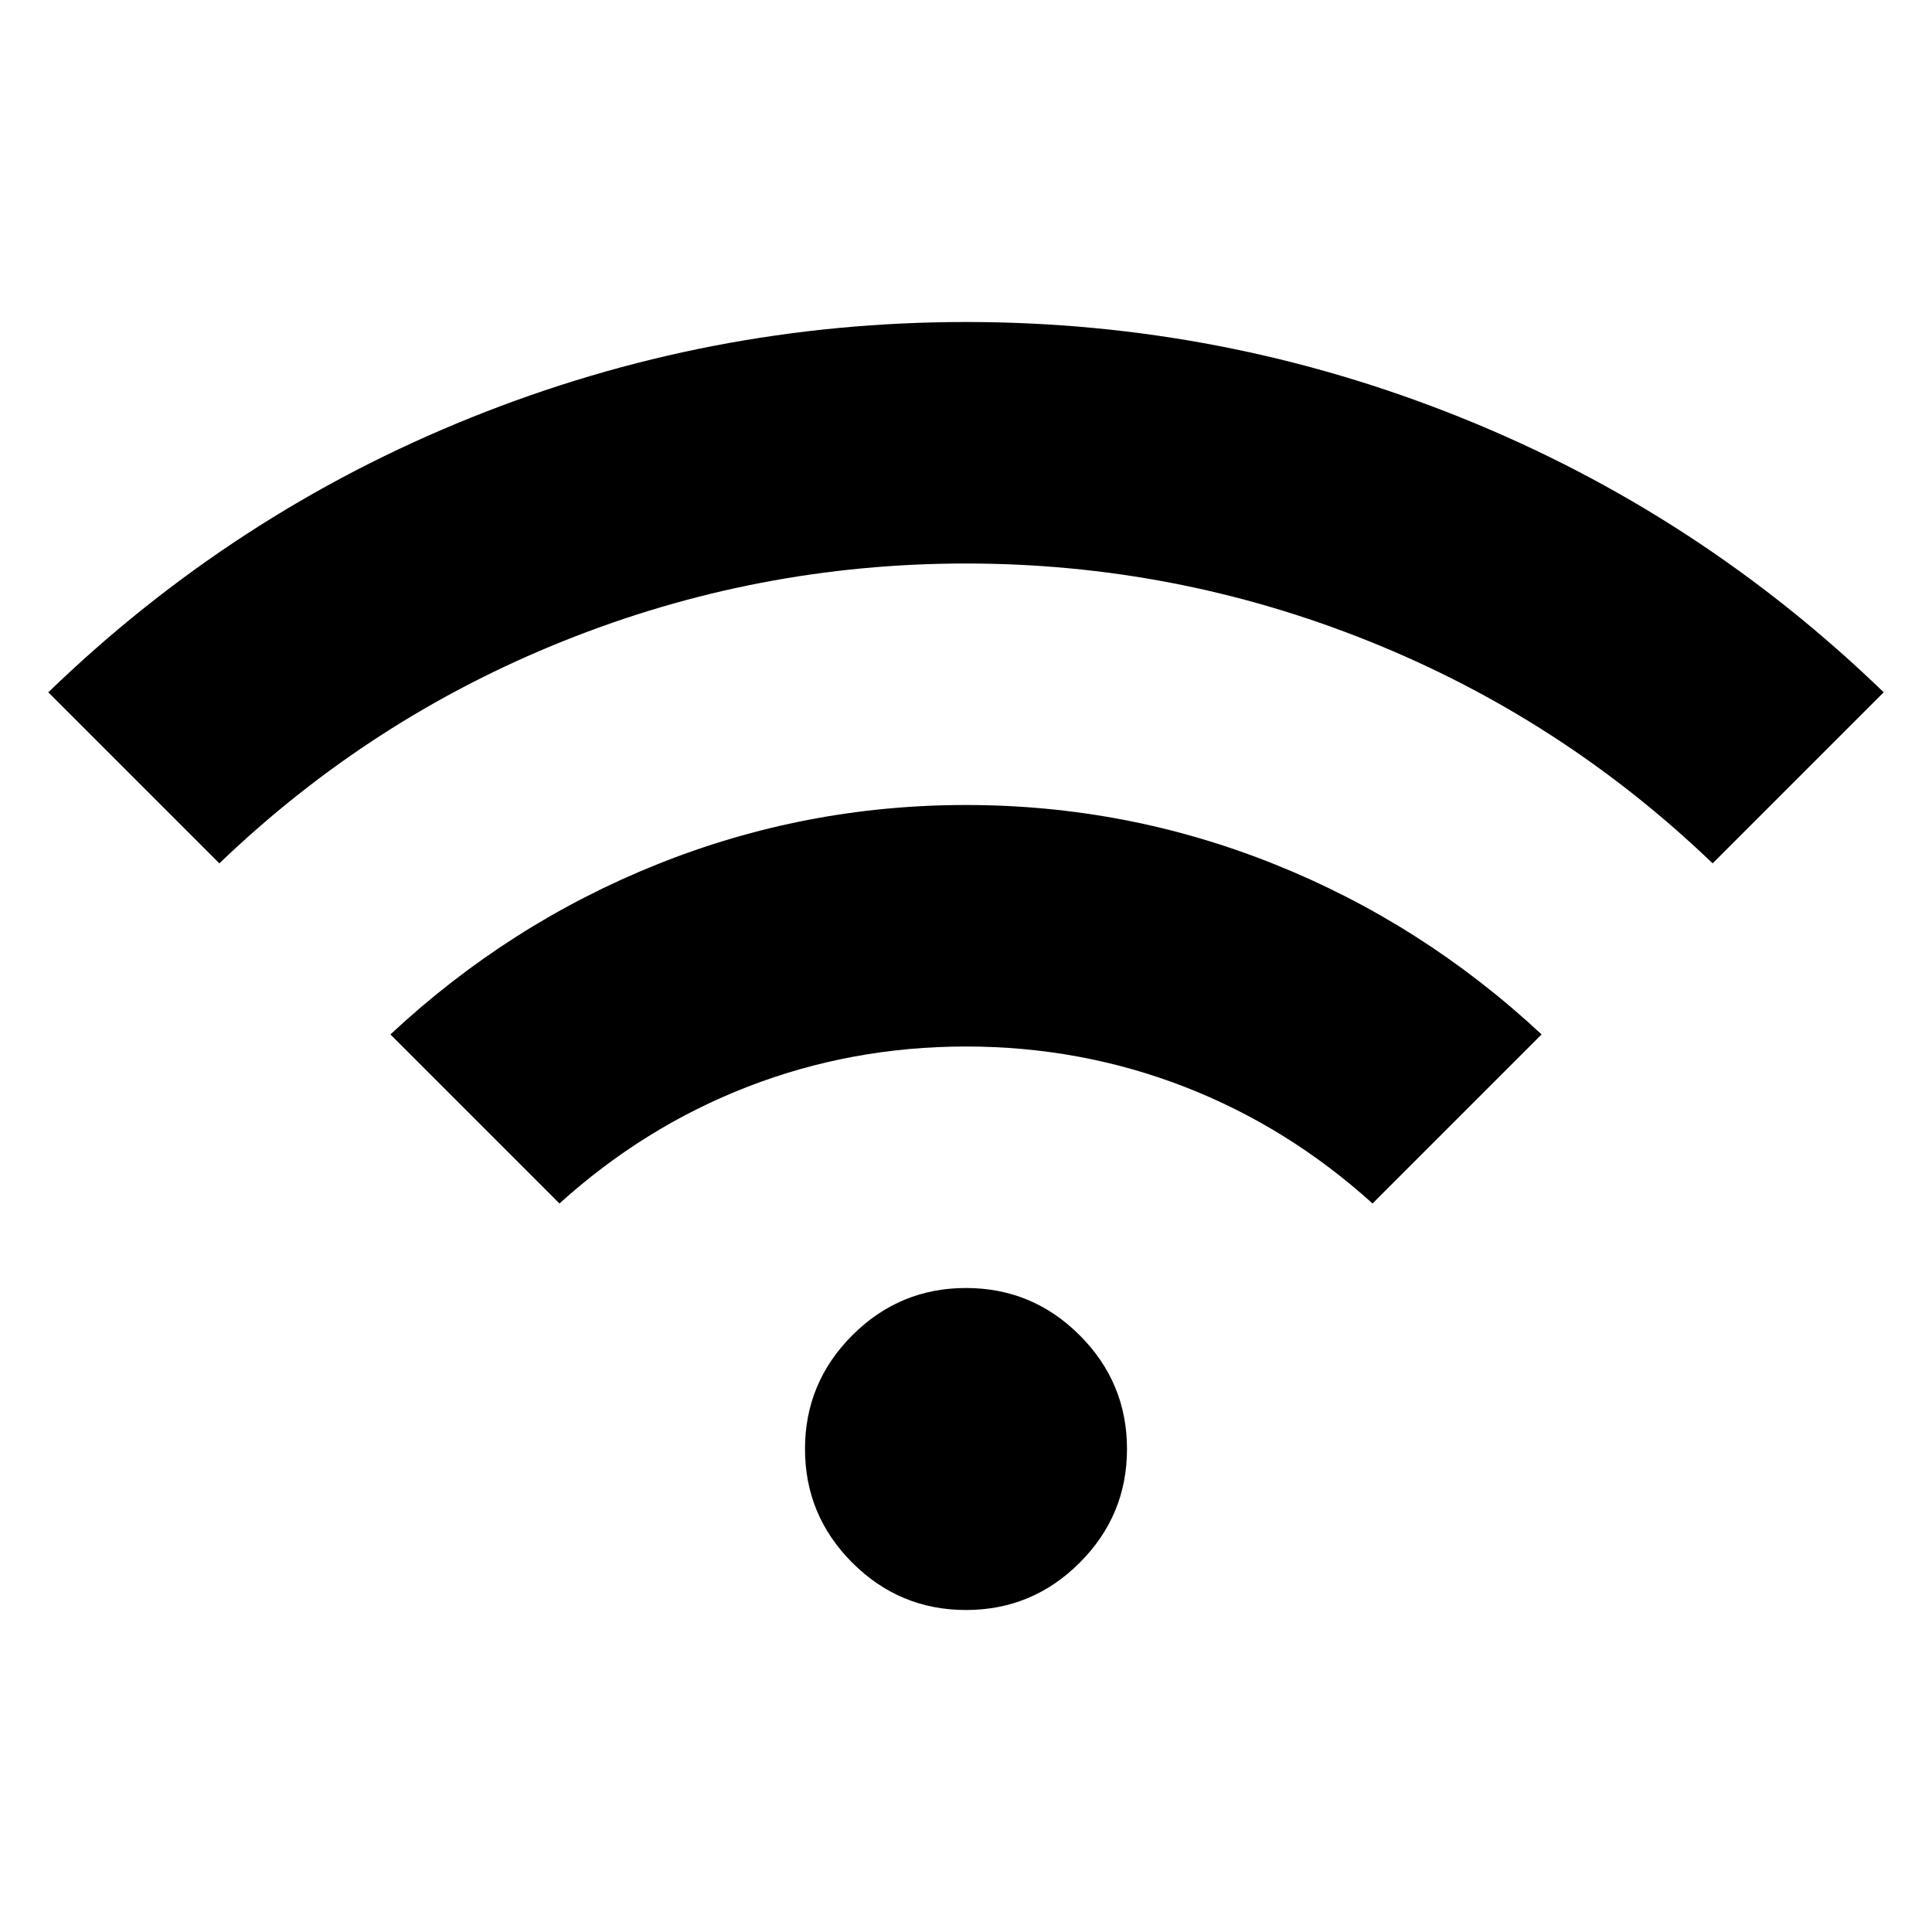 <svg width="24" height="24" viewBox="0 0 24 24" fill="none" xmlns="http://www.w3.org/2000/svg">
<path d="M2.725 10.725L0.6 8.6C2.133 7.117 3.883 5.979 5.85 5.188C7.817 4.396 9.867 4 12 4C14.133 4 16.183 4.396 18.15 5.188C20.117 5.979 21.867 7.117 23.4 8.6L21.275 10.725C20.025 9.525 18.6 8.604 17 7.963C15.4 7.321 13.733 7 12 7C10.267 7 8.6 7.321 7 7.963C5.4 8.604 3.975 9.525 2.725 10.725ZM6.95 14.95L4.85 12.85C5.833 11.933 6.937 11.229 8.162 10.738C9.387 10.246 10.667 10 12 10C13.333 10 14.613 10.246 15.838 10.738C17.062 11.229 18.167 11.933 19.15 12.85L17.05 14.95C16.35 14.317 15.571 13.833 14.713 13.5C13.854 13.167 12.95 13 12 13C11.05 13 10.146 13.167 9.287 13.5C8.429 13.833 7.65 14.317 6.95 14.95ZM12 20C11.45 20 10.979 19.804 10.588 19.413C10.196 19.021 10 18.55 10 18C10 17.45 10.196 16.979 10.588 16.587C10.979 16.196 11.45 16 12 16C12.55 16 13.021 16.196 13.412 16.587C13.804 16.979 14 17.45 14 18C14 18.55 13.804 19.021 13.412 19.413C13.021 19.804 12.55 20 12 20Z" fill="black"/>
</svg>
